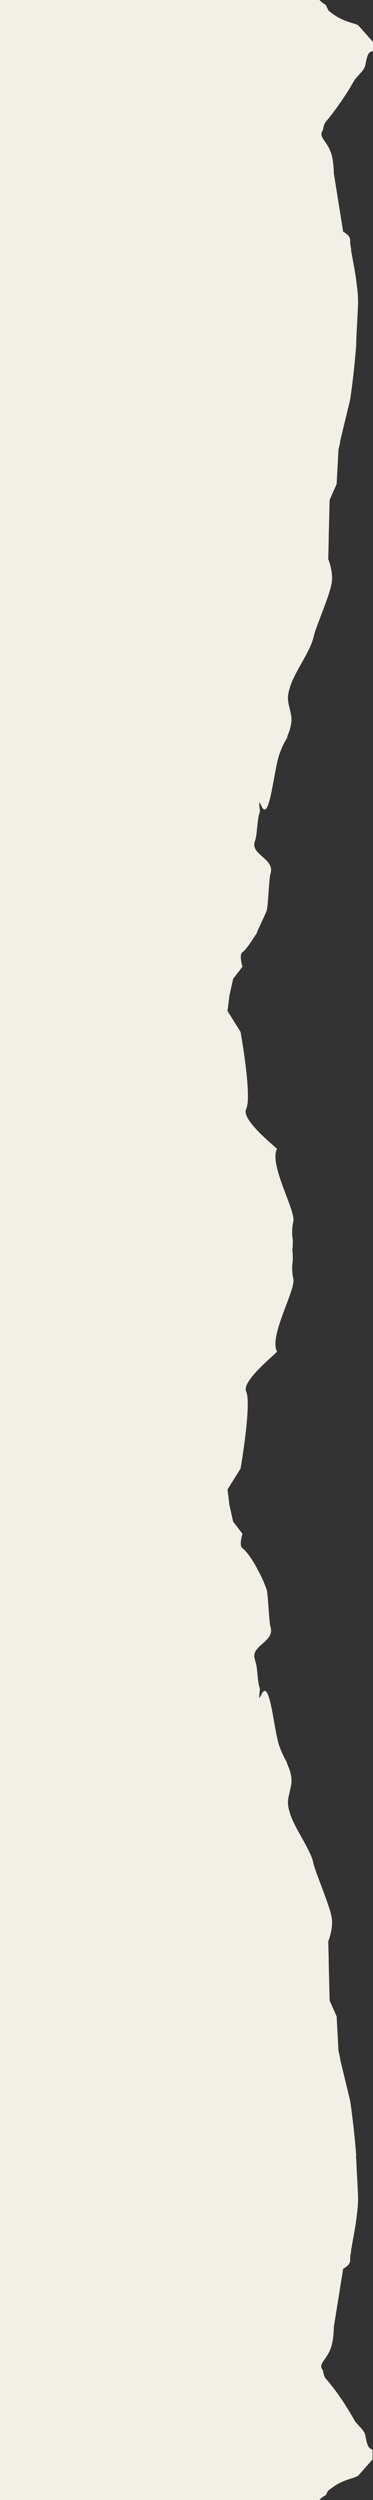 <?xml version="1.0" encoding="utf-8"?>
<!-- Generator: Adobe Illustrator 23.0.1, SVG Export Plug-In . SVG Version: 6.00 Build 0)  -->
<svg version="1.1" xmlns="http://www.w3.org/2000/svg" xmlns:xlink="http://www.w3.org/1999/xlink" x="0px" y="0px" width="80px"
	 height="536.1px" viewBox="0 0 80 536.1" style="enable-background:new 0 0 80 536.1;" xml:space="preserve">
<rect x="0" y="0" width="80" height="536.1" fill="#333333" stroke="none"/>
<style type="text/css">
	.st0{fill:#F2EFE6;}
</style>
<g id="Слой_1__x28_копия_x29_">
</g>
<g id="Слой_1">
	<path class="st0" d="M79,524.6c-0.5-0.9-0.6-2.6-0.8-2.8c-0.3-0.9-1.8-2-2.3-3c-2.1-3.8-4.5-7-6-8.7c-0.5-0.5-0.6-1.8-0.7-1.9
		c-1-1.2,0.7-2.1,1.6-4.3c0.8-1.8,0.8-4.9,0.8-4.9l2-12.5c0,0,1.5-0.7,1.5-1.8c0-0.5,0-1.1,0.2-1.8c0-0.3,0-0.6,0.1-0.9
		c0.3-1.9,0.8-4.1,1.1-6.7l0-0.1c0.2-1.3,0.3-2.6,0.3-4c-0.1-2.8-0.3-5.6-0.4-8.3c0-0.3-0.1-0.5,0-0.7c-0.5-6.5-1.3-11.7-1.3-11.7
		l-2.1-8.7l-0.1-0.7l-0.3-1.3l-0.4-7.4l-1.5-3.4l-0.2-8l0-0.7l-0.1-4c0,0,1.2-2.9,0.7-5.3c-0.4-2.3-2.8-7.9-3.7-10.8
		c-0.1-0.3-0.2-0.6-0.2-0.8c-0.8-3.2-4.3-7.7-5.1-10.9c-0.8-2.5,0-3.4,0.4-6.1c0.1-1.3-0.2-2.6-0.8-3.9c-0.1-0.3-0.2-0.6-0.3-0.8
		c-0.6-1.1-1.1-2.2-1.5-3.3c-1.2-3.5-2-14.7-3.8-11.1c-1,2.1-0.2-0.9-0.4-1.3c-0.5-1.5-0.4-3.6-0.8-5.3c-0.1-0.3-0.2-0.6-0.2-0.8
		c-1.2-3,4.4-3.8,3.3-7.1c-0.3-0.9-0.5-7-0.8-7.9c-0.6-1.7-1.3-3.2-2-4.4c-0.1-0.3-0.3-0.6-0.4-0.8c-1.1-1.9-2.1-3.2-2.8-3.7
		c-0.8-0.5,0-3.1,0-3.1l-2-2.6l-0.8-3.6l-0.4-3.3l2.8-4.5c0,0,2.4-13.9,1.2-16.5c-1.1-2.3,6.7-8.3,6.6-8.6c0-0.1-0.1-0.2-0.1-0.2
		c-1.4-3.6,4.2-13.1,3.6-15.4c-0.2-0.9-0.3-2-0.2-3.2l0.1-0.7c0-0.8,0-1.6-0.1-2.2c0.1-0.7,0.1-1.4,0.1-2.2l-0.1-0.7
		c-0.1-1.2,0-2.4,0.2-3.2c0.6-2.3-5-11.8-3.6-15.4c0,0,0.1-0.1,0.1-0.2c0.1-0.2-7.8-6.2-6.6-8.6c1.3-2.6-1.2-16.5-1.2-16.5l-2.8-4.5
		l0.4-3.3l0.8-3.6l2-2.6c0,0-0.8-2.6,0-3.1c0.6-0.4,1.6-1.8,2.8-3.7c0.2-0.2,0.3-0.5,0.4-0.8c0.6-1.3,1.3-2.8,2-4.4
		c0.3-0.9,0.5-7,0.8-7.9c1.1-3.3-4.5-4.1-3.3-7.1c0.1-0.2,0.1-0.4,0.2-0.8c0.3-1.7,0.3-3.8,0.8-5.3c0.2-0.5-0.6-3.5,0.4-1.3
		c1.7,3.6,2.6-7.6,3.8-11.1c0.4-1.1,0.9-2.3,1.5-3.3c0.2-0.2,0.2-0.5,0.3-0.8c0.5-1.2,0.9-2.6,0.8-3.9c-0.4-2.7-1.2-3.5-0.4-6.1
		c0.8-3.2,4.3-7.7,5.1-10.9c0.1-0.2,0.1-0.4,0.2-0.8c0.9-2.9,3.3-8.4,3.7-10.8c0.5-2.4-0.7-5.3-0.7-5.3l0.1-4l0-0.7l0.2-8l1.5-3.4
		l0.4-7.4l0.3-1.3l0.1-0.7l2.1-8.7c0,0,0.8-5.2,1.3-11.7c0-0.2,0-0.4,0-0.7c0.1-2.7,0.3-5.5,0.4-8.3c0-1.4-0.1-2.7-0.3-4l0-0.1
		c-0.3-2.6-0.8-4.8-1.1-6.7c-0.1-0.3-0.1-0.6-0.1-0.9c-0.2-0.7-0.2-1.3-0.2-1.8c0-1.1-1.5-1.8-1.5-1.8l-2-12.5c0,0,0-3.2-0.8-4.9
		c-0.9-2.2-2.5-3-1.6-4.3c0.1-0.1,0.2-1.4,0.7-1.9c1.5-1.8,3.9-5,6-8.7c0.5-0.9,2-2.1,2.3-3c0.2-0.2,0.3-1.9,0.8-2.8
		c0.4-0.7,1-0.6,1-0.6l0-2l-3.1-3.5c0,0-0.1-0.2-1.2-0.5c-2.7-0.8-3.8-1.6-5.1-2.6C70.2,2,70,1.1,69.8,1c-0.7-0.4-1.3-1-1.3-1H0
		v264.4v7.3v264.4h68.5c0,0,0.6-0.7,1.3-1c0.2-0.1,0.4-0.9,0.7-1.1c1.3-1,2.4-1.8,5.1-2.6c1.1-0.4,1.2-0.5,1.2-0.5l3.1-3.5l0-2
		C80,525.2,79.4,525.3,79,524.6z"/>
</g>
</svg>
